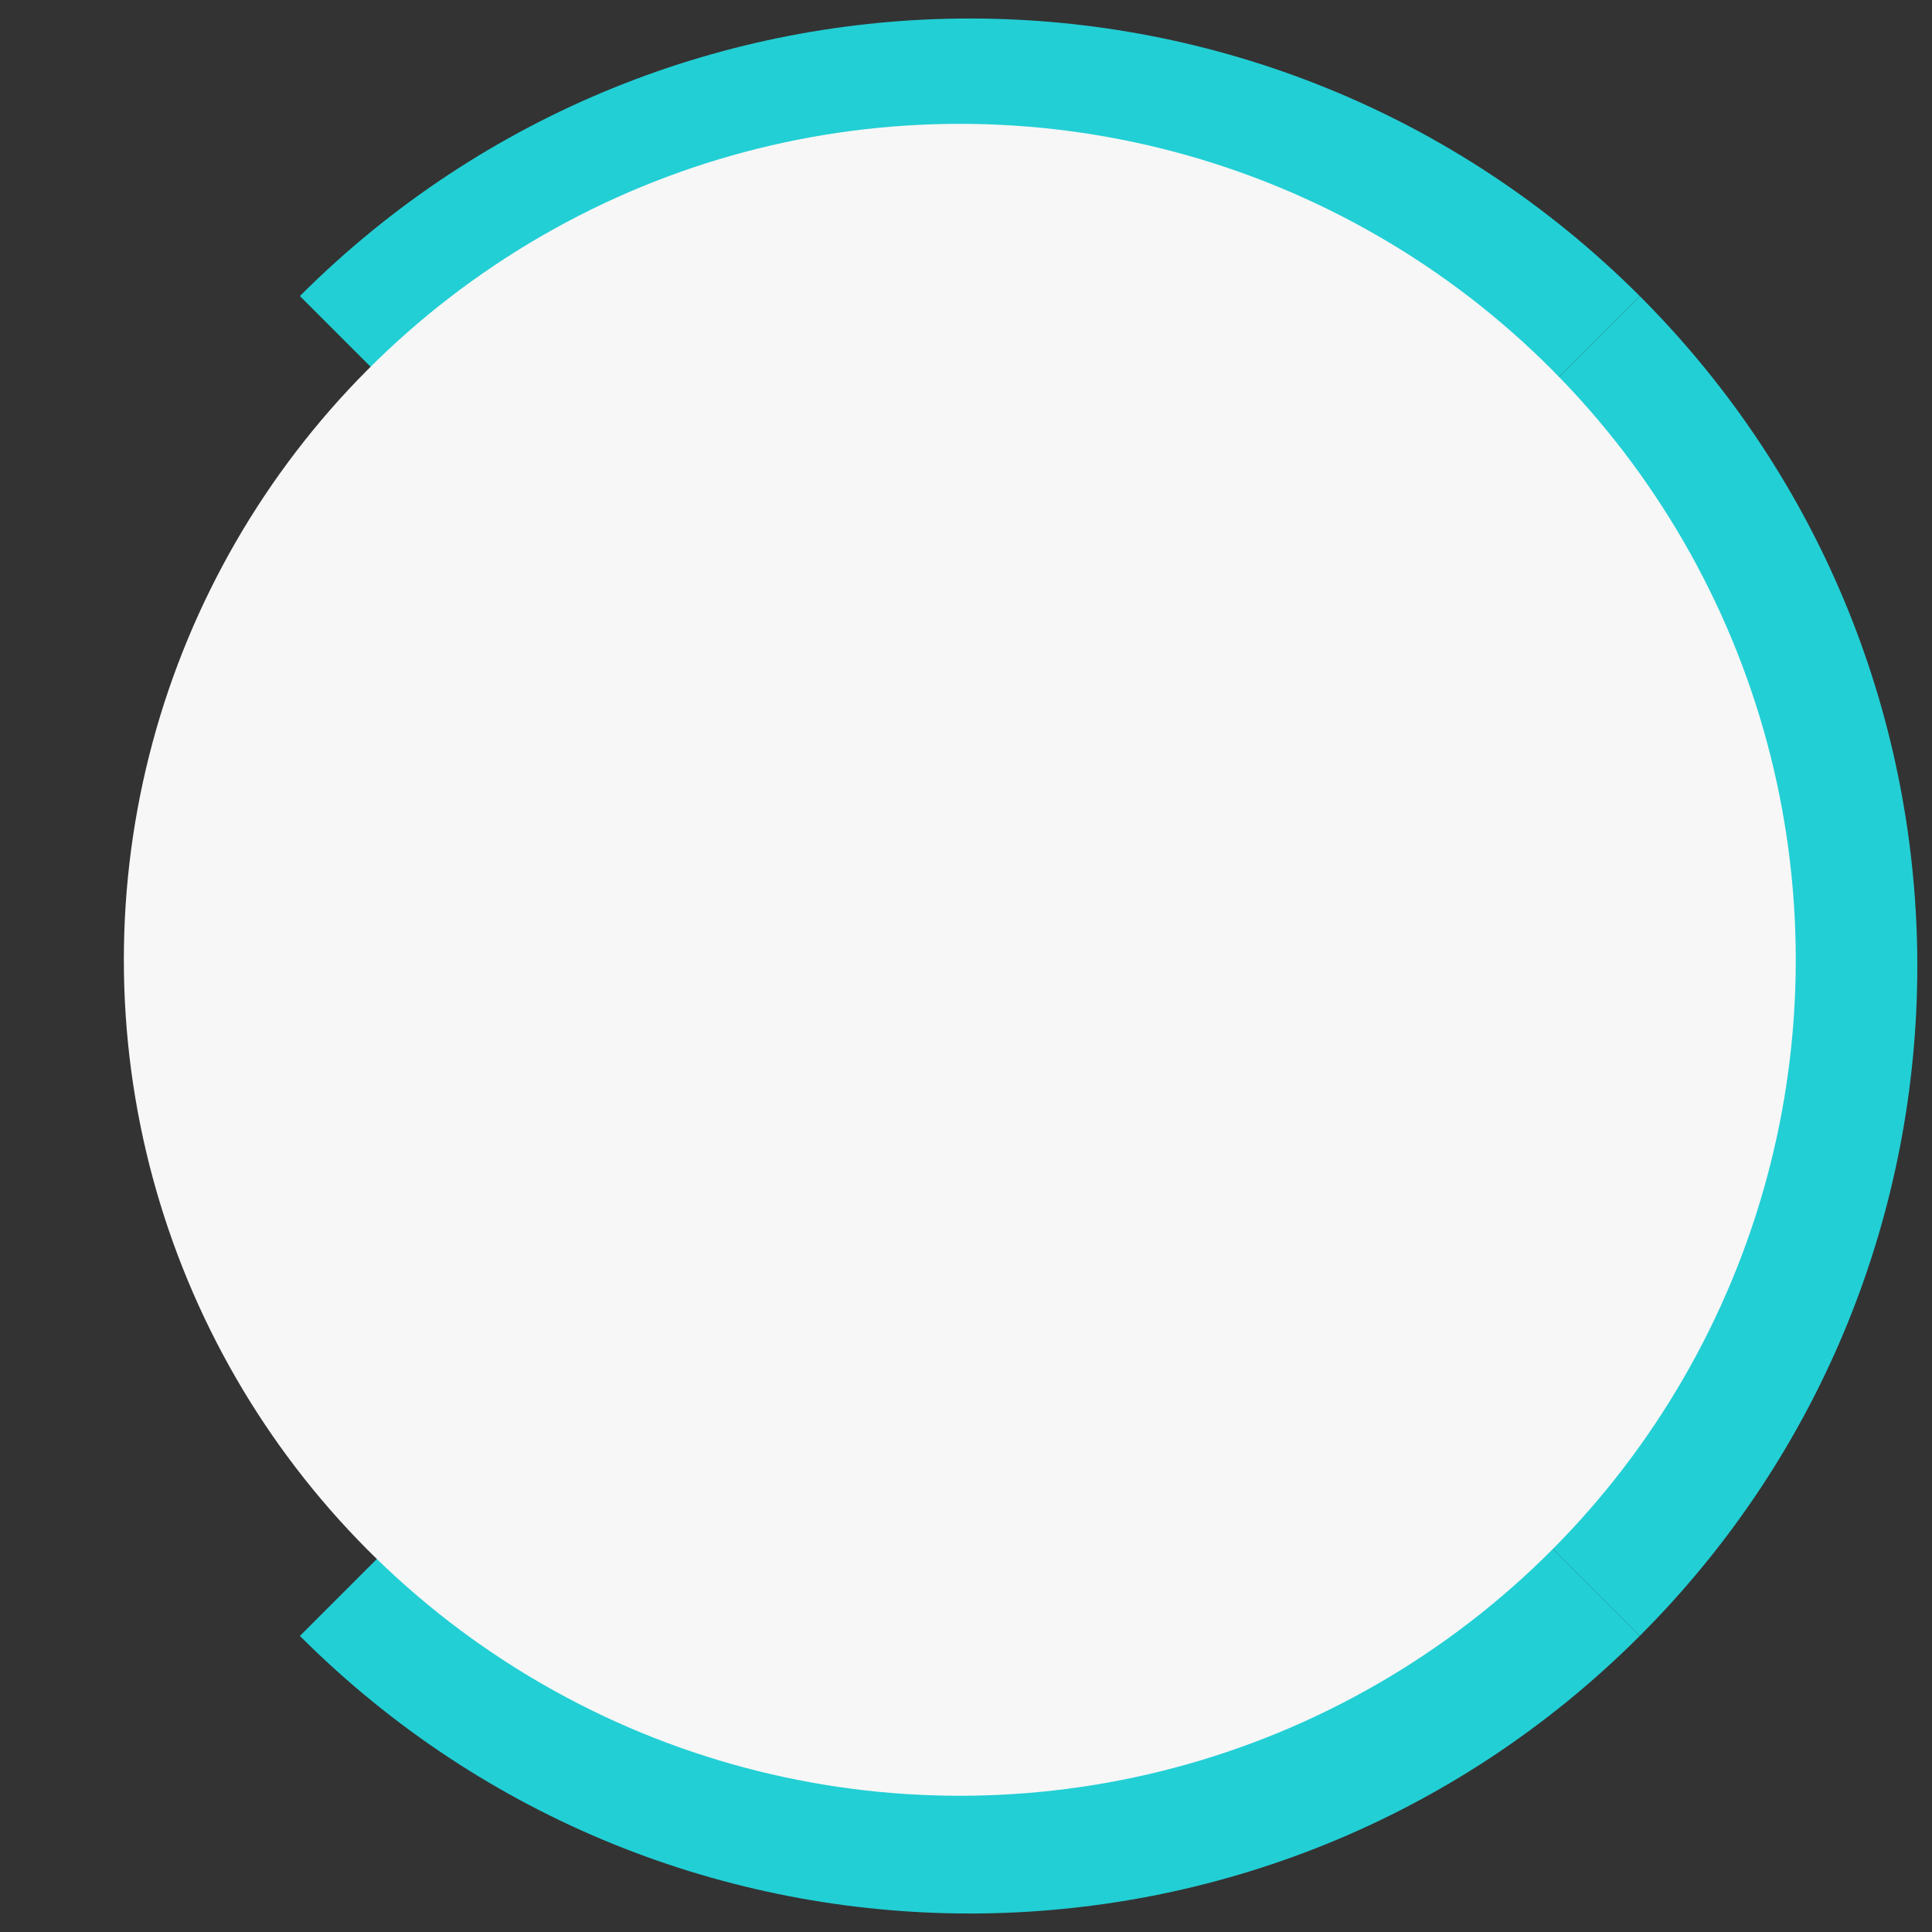 <svg width="156" height="156" viewBox="0 0 156 156" fill="none" xmlns="http://www.w3.org/2000/svg">
<rect x="0" y="0" width="156" height="156" fill="#333333" stroke="none"/>
<g clip-path="url(#clip0_7599_11792)">
<g clip-path="url(#clip1_7599_11792)">
<path d="M127.805 127.498C100.461 154.842 56.155 154.842 28.811 127.498" stroke="#22CFD5" stroke-width="13"/>
<path d="M127.806 28.503C155.151 55.847 155.151 100.153 127.806 127.497" stroke="#22CFD5" stroke-width="13"/>
<path d="M28.811 28.502C56.155 1.158 100.461 1.158 127.805 28.502" stroke="#22CFD5" stroke-width="13"/>
</g>
<circle cx="77.5" cy="77.5" r="67.5" fill="#F7F7F7"/>
</g>
<defs>
<clipPath id="clip0_7599_11792">
<rect width="156" height="156" fill="white"/>
</clipPath>
<clipPath id="clip1_7599_11792">
<rect width="156" height="156" fill="white" transform="translate(-32 78) rotate(-45)"/>
</clipPath>
</defs>
</svg>
